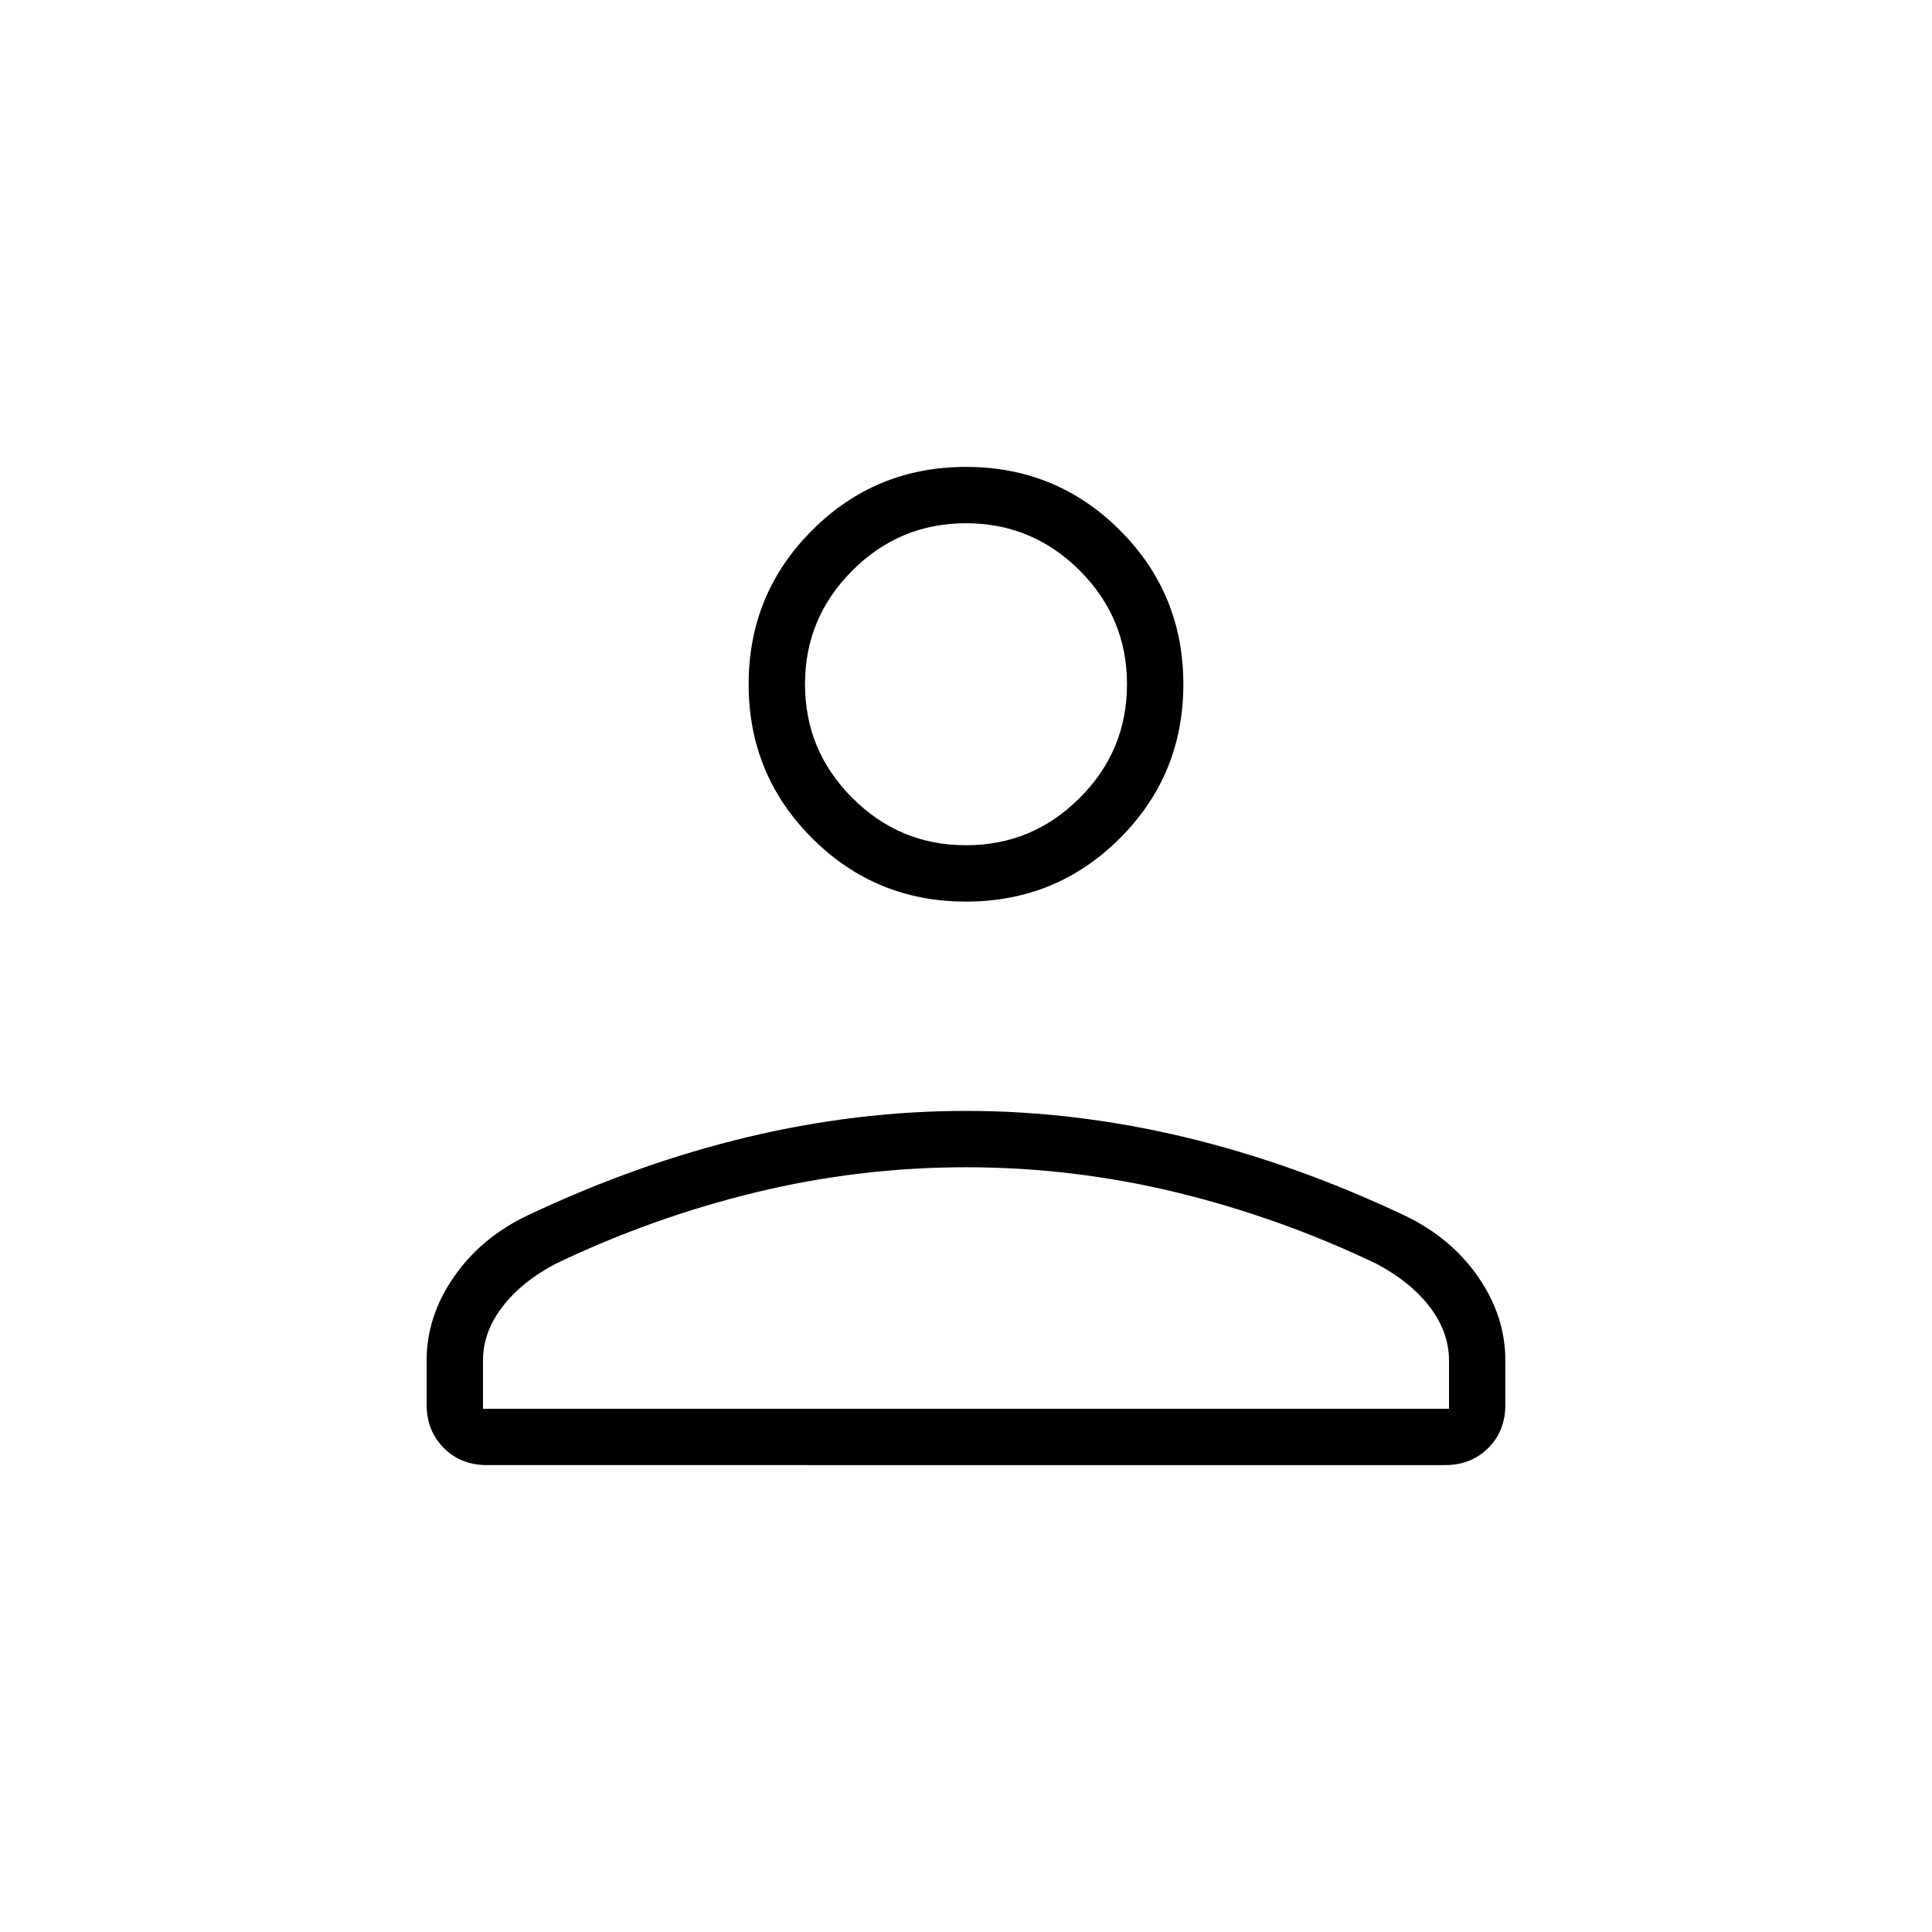 <svg xmlns="http://www.w3.org/2000/svg" height="24" width="24"><path d="M12 11.2q-1.125 0-1.912-.788Q9.3 9.625 9.3 8.5t.788-1.912Q10.875 5.8 12 5.8t1.913.788q.787.787.787 1.912t-.787 1.912q-.788.788-1.913.788Zm5.95 7H6.05q-.325 0-.537-.213-.213-.212-.213-.537v-.55q0-.55.338-1.037.337-.488.912-.763 1.375-.65 2.738-.975Q10.65 13.8 12 13.8t2.713.325q1.362.325 2.737.975.575.275.913.763.337.487.337 1.037v.55q0 .325-.212.537-.213.213-.538.213ZM6 17.5h12v-.6q0-.35-.237-.662-.238-.313-.663-.538-1.2-.575-2.487-.888Q13.325 14.5 12 14.5t-2.613.312Q8.1 15.125 6.9 15.7q-.425.225-.662.538Q6 16.55 6 16.9Zm6-7q.825 0 1.413-.588Q14 9.325 14 8.5t-.587-1.412Q12.825 6.5 12 6.5q-.825 0-1.412.588Q10 7.675 10 8.5t.588 1.412q.587.588 1.412.588Zm0-2Zm0 9Z"/></svg>